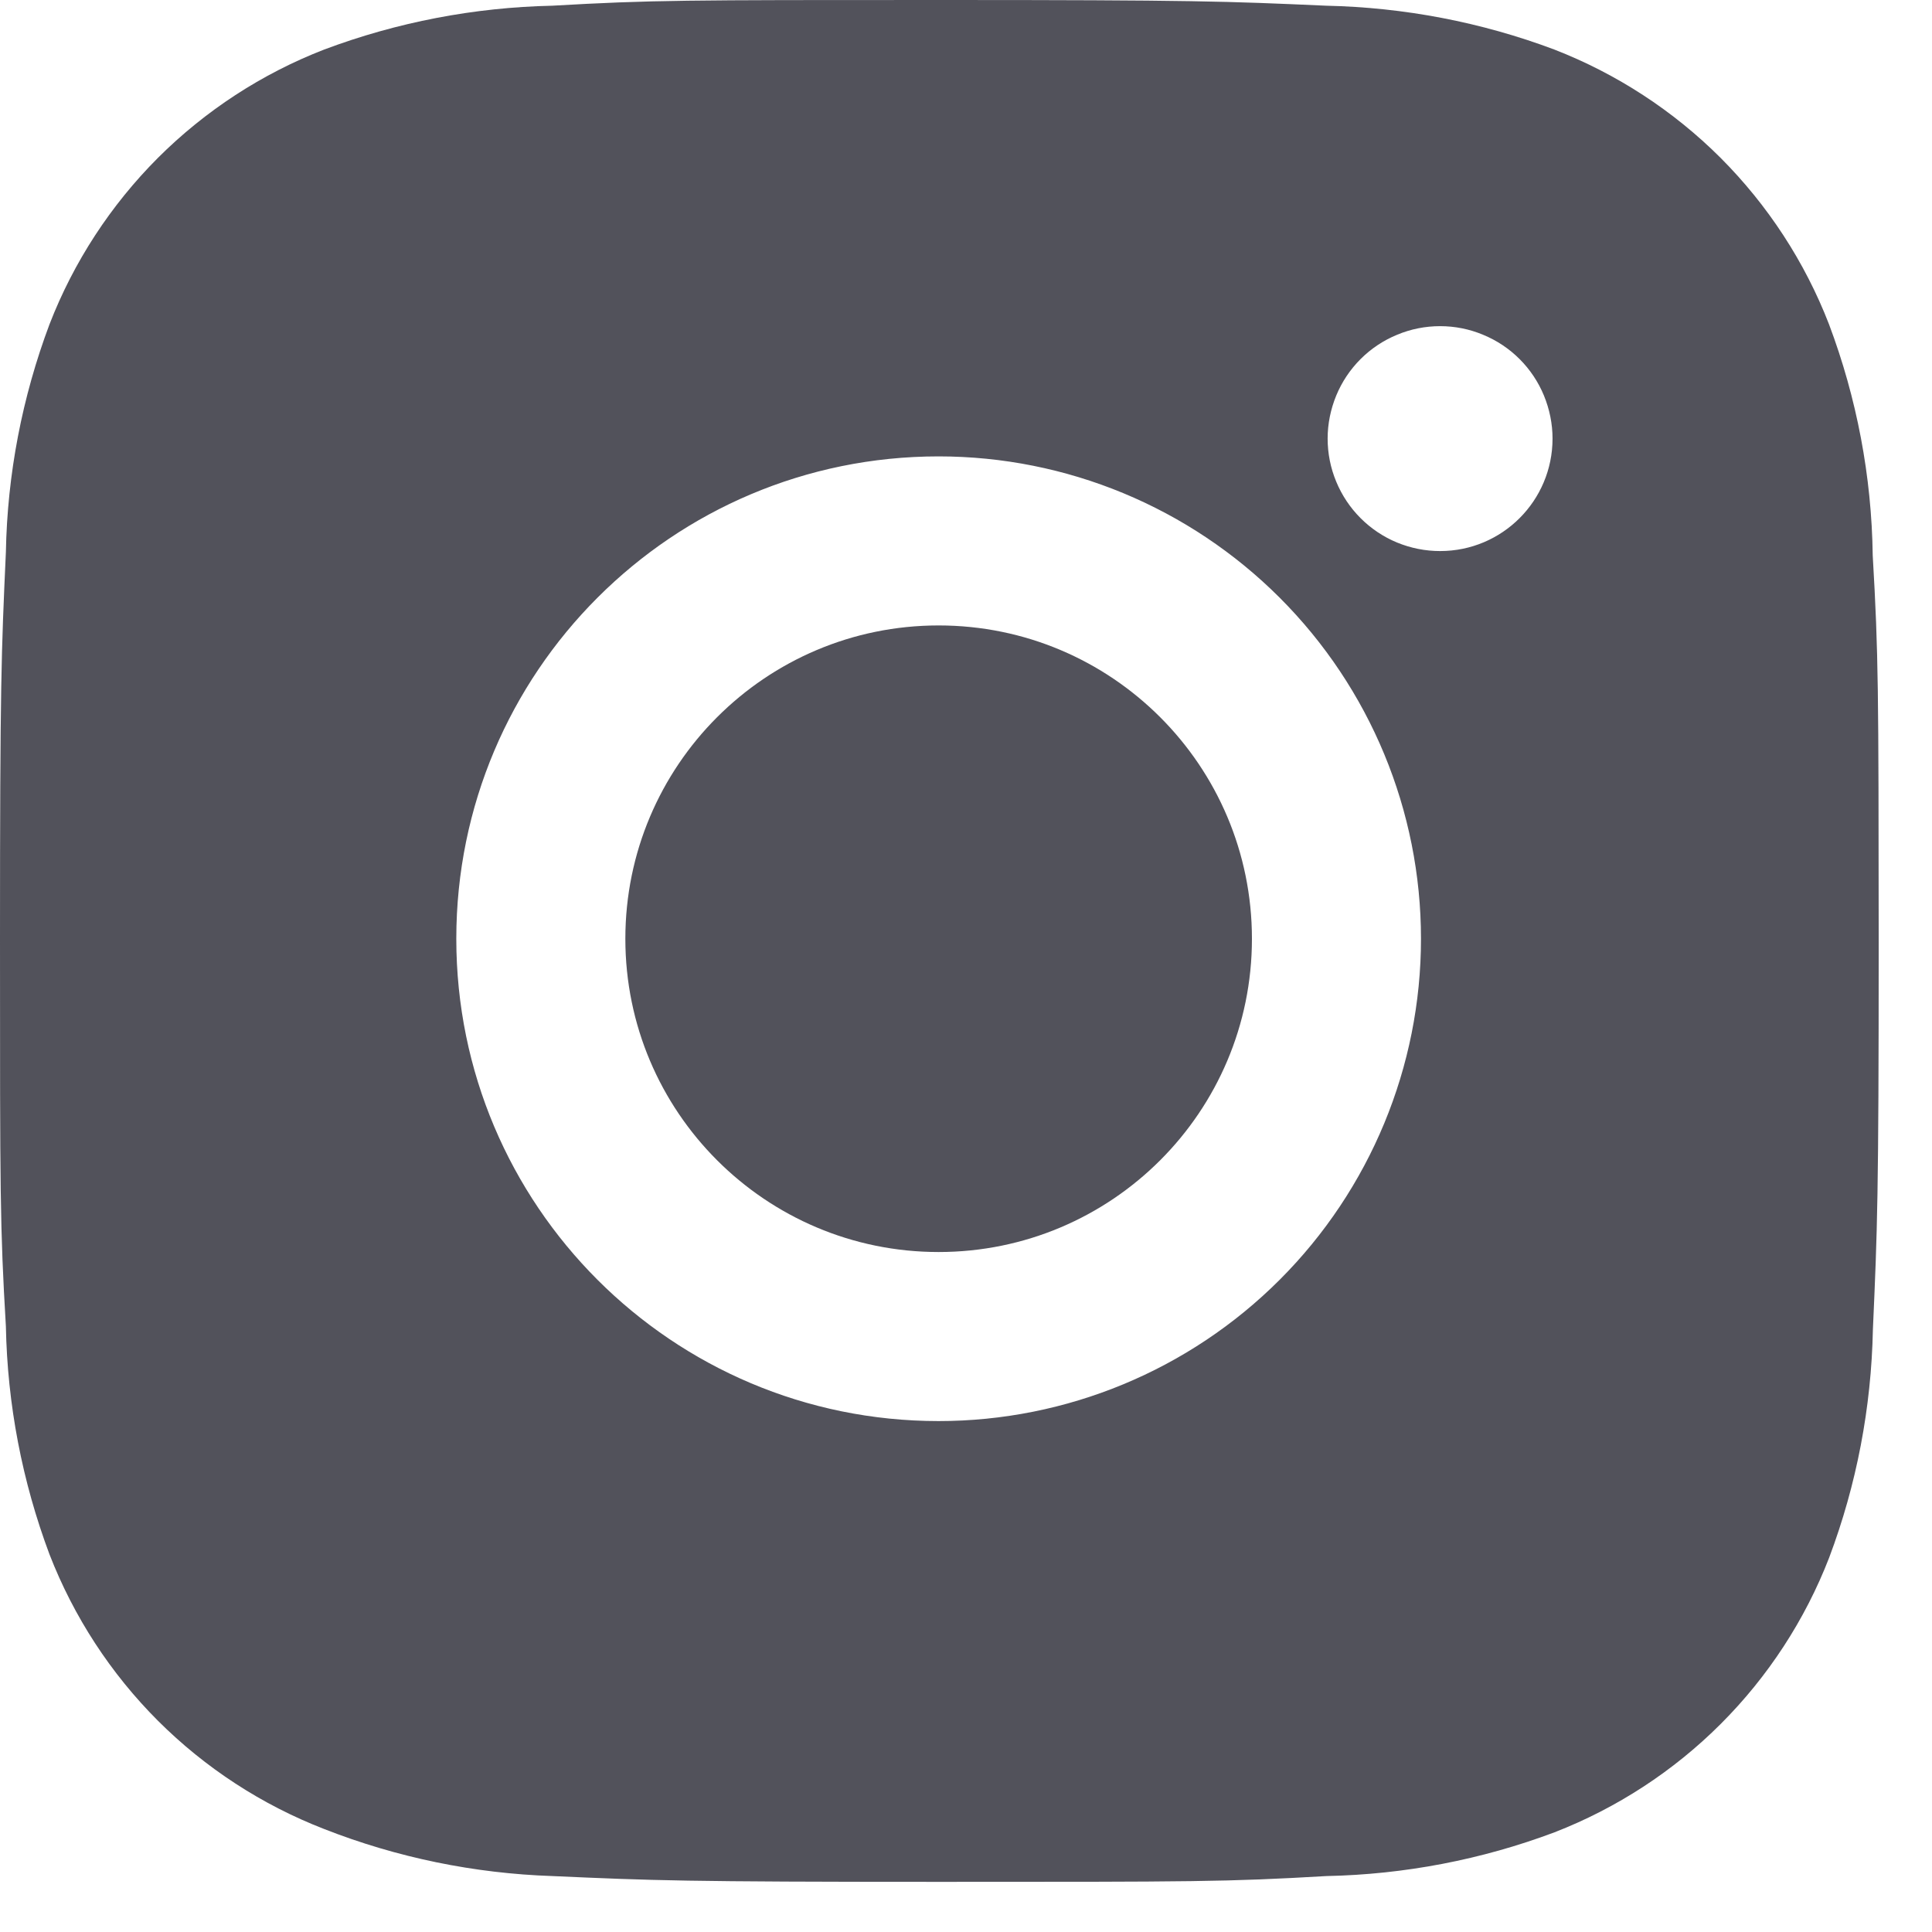 <svg preserveAspectRatio="none" width="100%" height="100%" overflow="visible" style="display: block;" viewBox="0 0 22 22" fill="none" xmlns="http://www.w3.org/2000/svg">
<g id="Icon">
<path d="M21.325 6.325C21.313 5.425 21.144 4.534 20.827 3.692C20.552 2.982 20.131 2.337 19.593 1.798C19.054 1.26 18.409 0.84 17.699 0.564C16.868 0.252 15.989 0.084 15.102 0.065C13.959 0.014 13.597 0 10.696 0C7.794 0 7.423 7.96616e-08 6.288 0.065C5.401 0.084 4.523 0.252 3.692 0.564C2.982 0.839 2.337 1.26 1.798 1.798C1.26 2.337 0.839 2.982 0.564 3.692C0.252 4.523 0.083 5.401 0.067 6.288C0.015 7.432 0 7.794 0 10.696C0 13.597 -8.85129e-09 13.967 0.067 15.103C0.084 15.992 0.252 16.868 0.564 17.701C0.84 18.411 1.26 19.056 1.799 19.595C2.338 20.133 2.983 20.553 3.693 20.828C4.522 21.153 5.4 21.333 6.289 21.363C7.433 21.414 7.796 21.429 10.697 21.429C13.598 21.429 13.97 21.429 15.104 21.363C15.992 21.345 16.87 21.177 17.701 20.865C18.411 20.589 19.056 20.169 19.595 19.63C20.133 19.092 20.554 18.447 20.829 17.737C21.142 16.905 21.309 16.029 21.327 15.139C21.378 13.996 21.393 13.633 21.393 10.731C21.391 7.83 21.391 7.462 21.325 6.325ZM10.688 16.182C7.654 16.182 5.196 13.724 5.196 10.69C5.196 7.655 7.654 5.197 10.688 5.197C12.145 5.197 13.542 5.776 14.572 6.806C15.602 7.836 16.181 9.233 16.181 10.69C16.181 12.146 15.602 13.543 14.572 14.573C13.542 15.603 12.145 16.182 10.688 16.182ZM16.399 6.275C16.231 6.275 16.064 6.242 15.909 6.178C15.753 6.114 15.612 6.019 15.493 5.9C15.374 5.781 15.28 5.64 15.216 5.485C15.151 5.329 15.118 5.163 15.118 4.994C15.118 4.826 15.152 4.66 15.216 4.504C15.28 4.349 15.374 4.208 15.493 4.089C15.612 3.97 15.753 3.876 15.909 3.812C16.064 3.747 16.23 3.714 16.399 3.714C16.567 3.714 16.733 3.747 16.888 3.812C17.044 3.876 17.185 3.97 17.304 4.089C17.423 4.208 17.517 4.349 17.581 4.504C17.645 4.66 17.679 4.826 17.679 4.994C17.679 5.702 17.106 6.275 16.399 6.275Z" fill="#52525B"/>
<path d="M10.688 14.257C12.659 14.257 14.256 12.66 14.256 10.69C14.256 8.719 12.659 7.122 10.688 7.122C8.718 7.122 7.121 8.719 7.121 10.69C7.121 12.66 8.718 14.257 10.688 14.257Z" fill="#52525B"/>
</g>
</svg>
